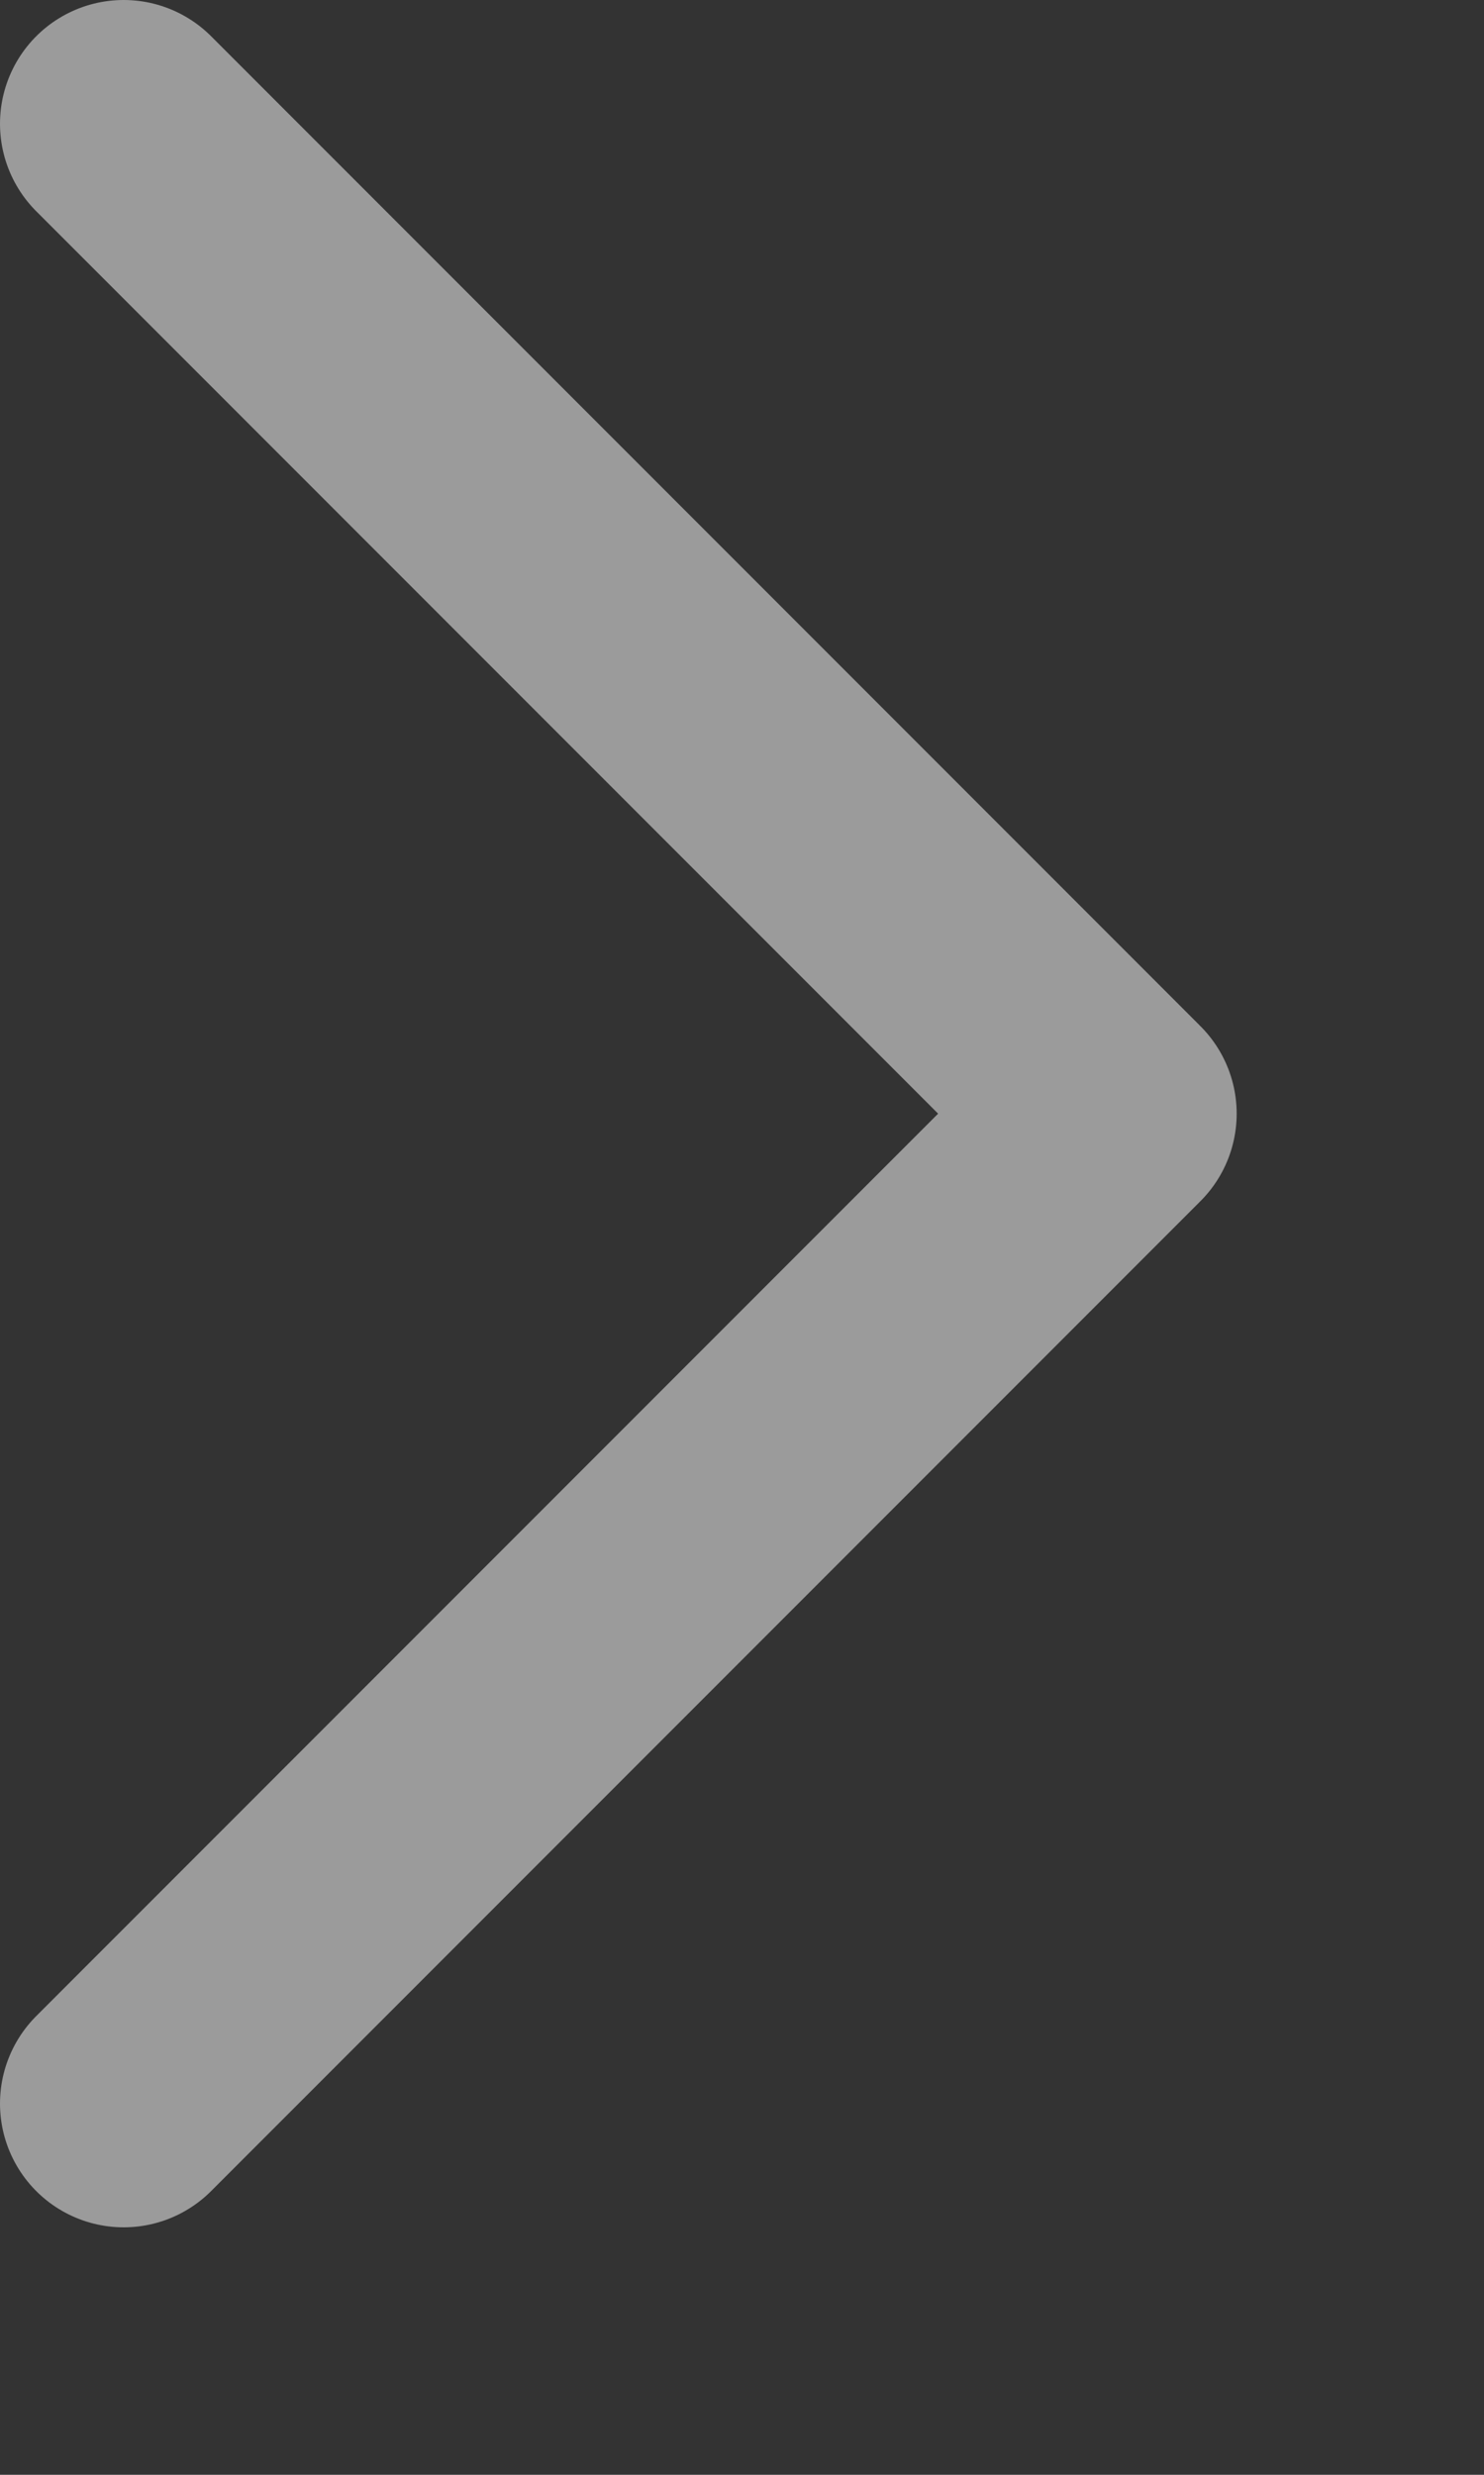 <svg xmlns="http://www.w3.org/2000/svg" width="6" height="10"><rect width="100%" height="100%" fill="#333333" stroke="none"/><path d="M.5 8.5l4-4-4-4" fill="none" stroke="#fff" stroke-linecap="round" stroke-linejoin="round" stroke-opacity=".51"/></svg>